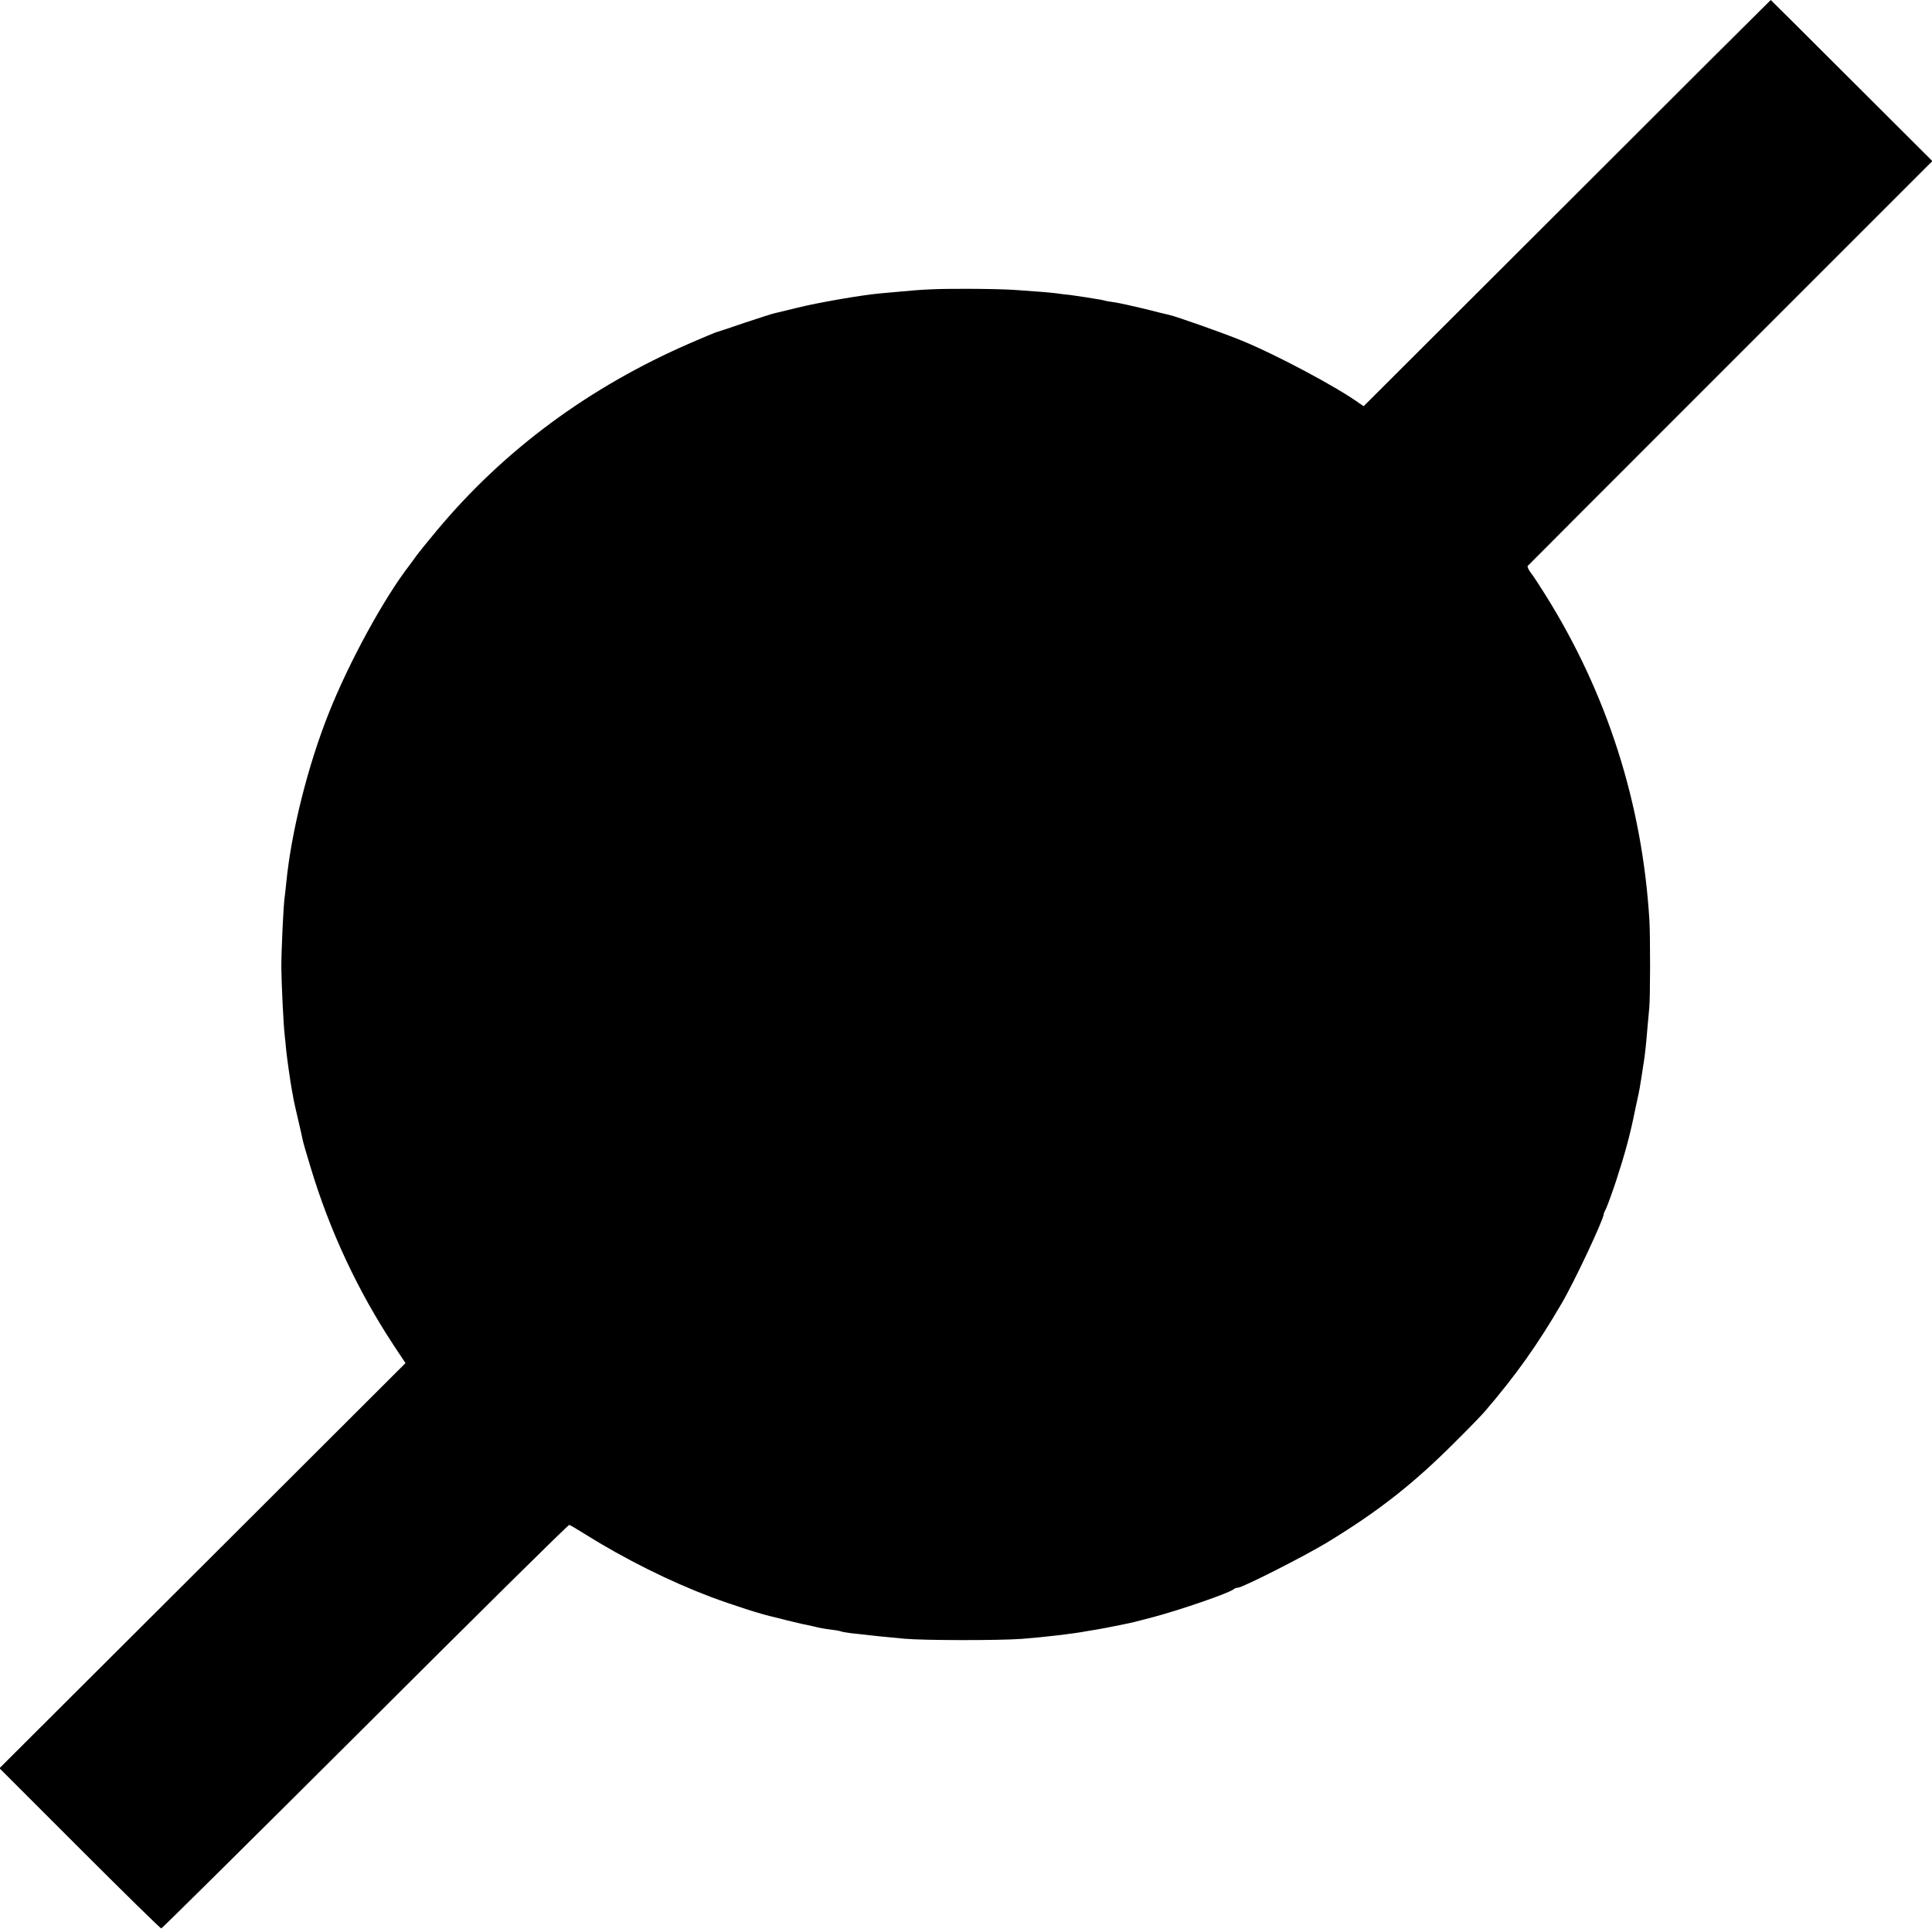 <svg xmlns="http://www.w3.org/2000/svg" width="1444" height="1444" preserveAspectRatio="xMidYMid meet" version="1.0" viewBox="0 0 1083 1083"><g fill="#000" stroke="none"><path d="M8784 9691 l-1140 -1138 -25 17 c-122 89 -469 274 -664 353 -103 42 -361 133 -402 142 -10 2 -72 17 -138 34 -66 16 -140 32 -165 36 -25 3 -52 8 -61 11 -9 2 -32 7 -50 9 -19 3 -43 7 -55 9 -12 2 -45 7 -75 11 -30 3 -70 8 -89 11 -40 5 -117 11 -235 19 -44 3 -163 6 -265 6 -174 0 -232 -2 -390 -17 -36 -3 -81 -7 -100 -9 -100 -9 -349 -52 -460 -80 -77 -19 -108 -26 -128 -31 -12 -2 -88 -27 -170 -54 -81 -28 -154 -52 -162 -54 -8 -3 -71 -29 -140 -59 -567 -246 -1044 -599 -1419 -1048 -53 -63 -105 -128 -116 -143 -11 -16 -29 -40 -40 -55 -142 -183 -340 -545 -453 -831 -116 -291 -209 -662 -237 -945 -3 -33 -8 -73 -10 -90 -7 -53 -18 -297 -18 -387 1 -99 12 -323 19 -383 3 -22 6 -58 8 -80 4 -42 24 -182 32 -225 3 -14 7 -38 10 -55 3 -16 15 -68 26 -115 11 -47 22 -95 24 -107 2 -12 22 -81 44 -153 107 -357 265 -695 468 -1003 l65 -98 -1138 -1136 -1138 -1135 449 -449 c247 -247 453 -449 458 -449 4 0 519 510 1143 1132 624 623 1139 1132 1144 1130 5 -1 44 -24 87 -51 225 -141 479 -267 707 -353 129 -48 289 -99 355 -113 8 -2 42 -10 75 -19 33 -8 71 -17 85 -20 14 -2 43 -9 65 -14 22 -6 60 -13 86 -16 25 -3 52 -7 60 -10 7 -3 34 -8 59 -11 111 -13 222 -24 300 -31 112 -10 529 -10 655 -1 122 9 299 30 365 43 14 2 39 7 55 9 28 5 93 17 105 20 3 0 21 4 40 8 60 12 72 15 170 41 159 42 432 137 455 157 5 5 16 9 24 9 25 0 370 175 496 251 290 176 488 331 725 569 75 74 149 151 165 170 174 203 293 371 428 602 72 122 236 472 237 503 0 3 6 18 14 33 7 15 32 83 55 152 49 150 79 260 105 390 3 14 10 45 15 70 10 43 16 79 26 145 2 17 7 46 10 65 6 39 12 92 20 190 3 36 8 85 10 110 6 59 6 395 1 490 -40 657 -237 1274 -586 1830 -29 47 -64 100 -78 118 -14 18 -22 36 -18 40 3 4 515 516 1137 1138 l1131 1131 -452 451 c-249 249 -453 452 -454 452 -1 0 -515 -512 -1142 -1139z" transform="translate(0,1083) scale(0.1,-0.1)"/></g></svg>